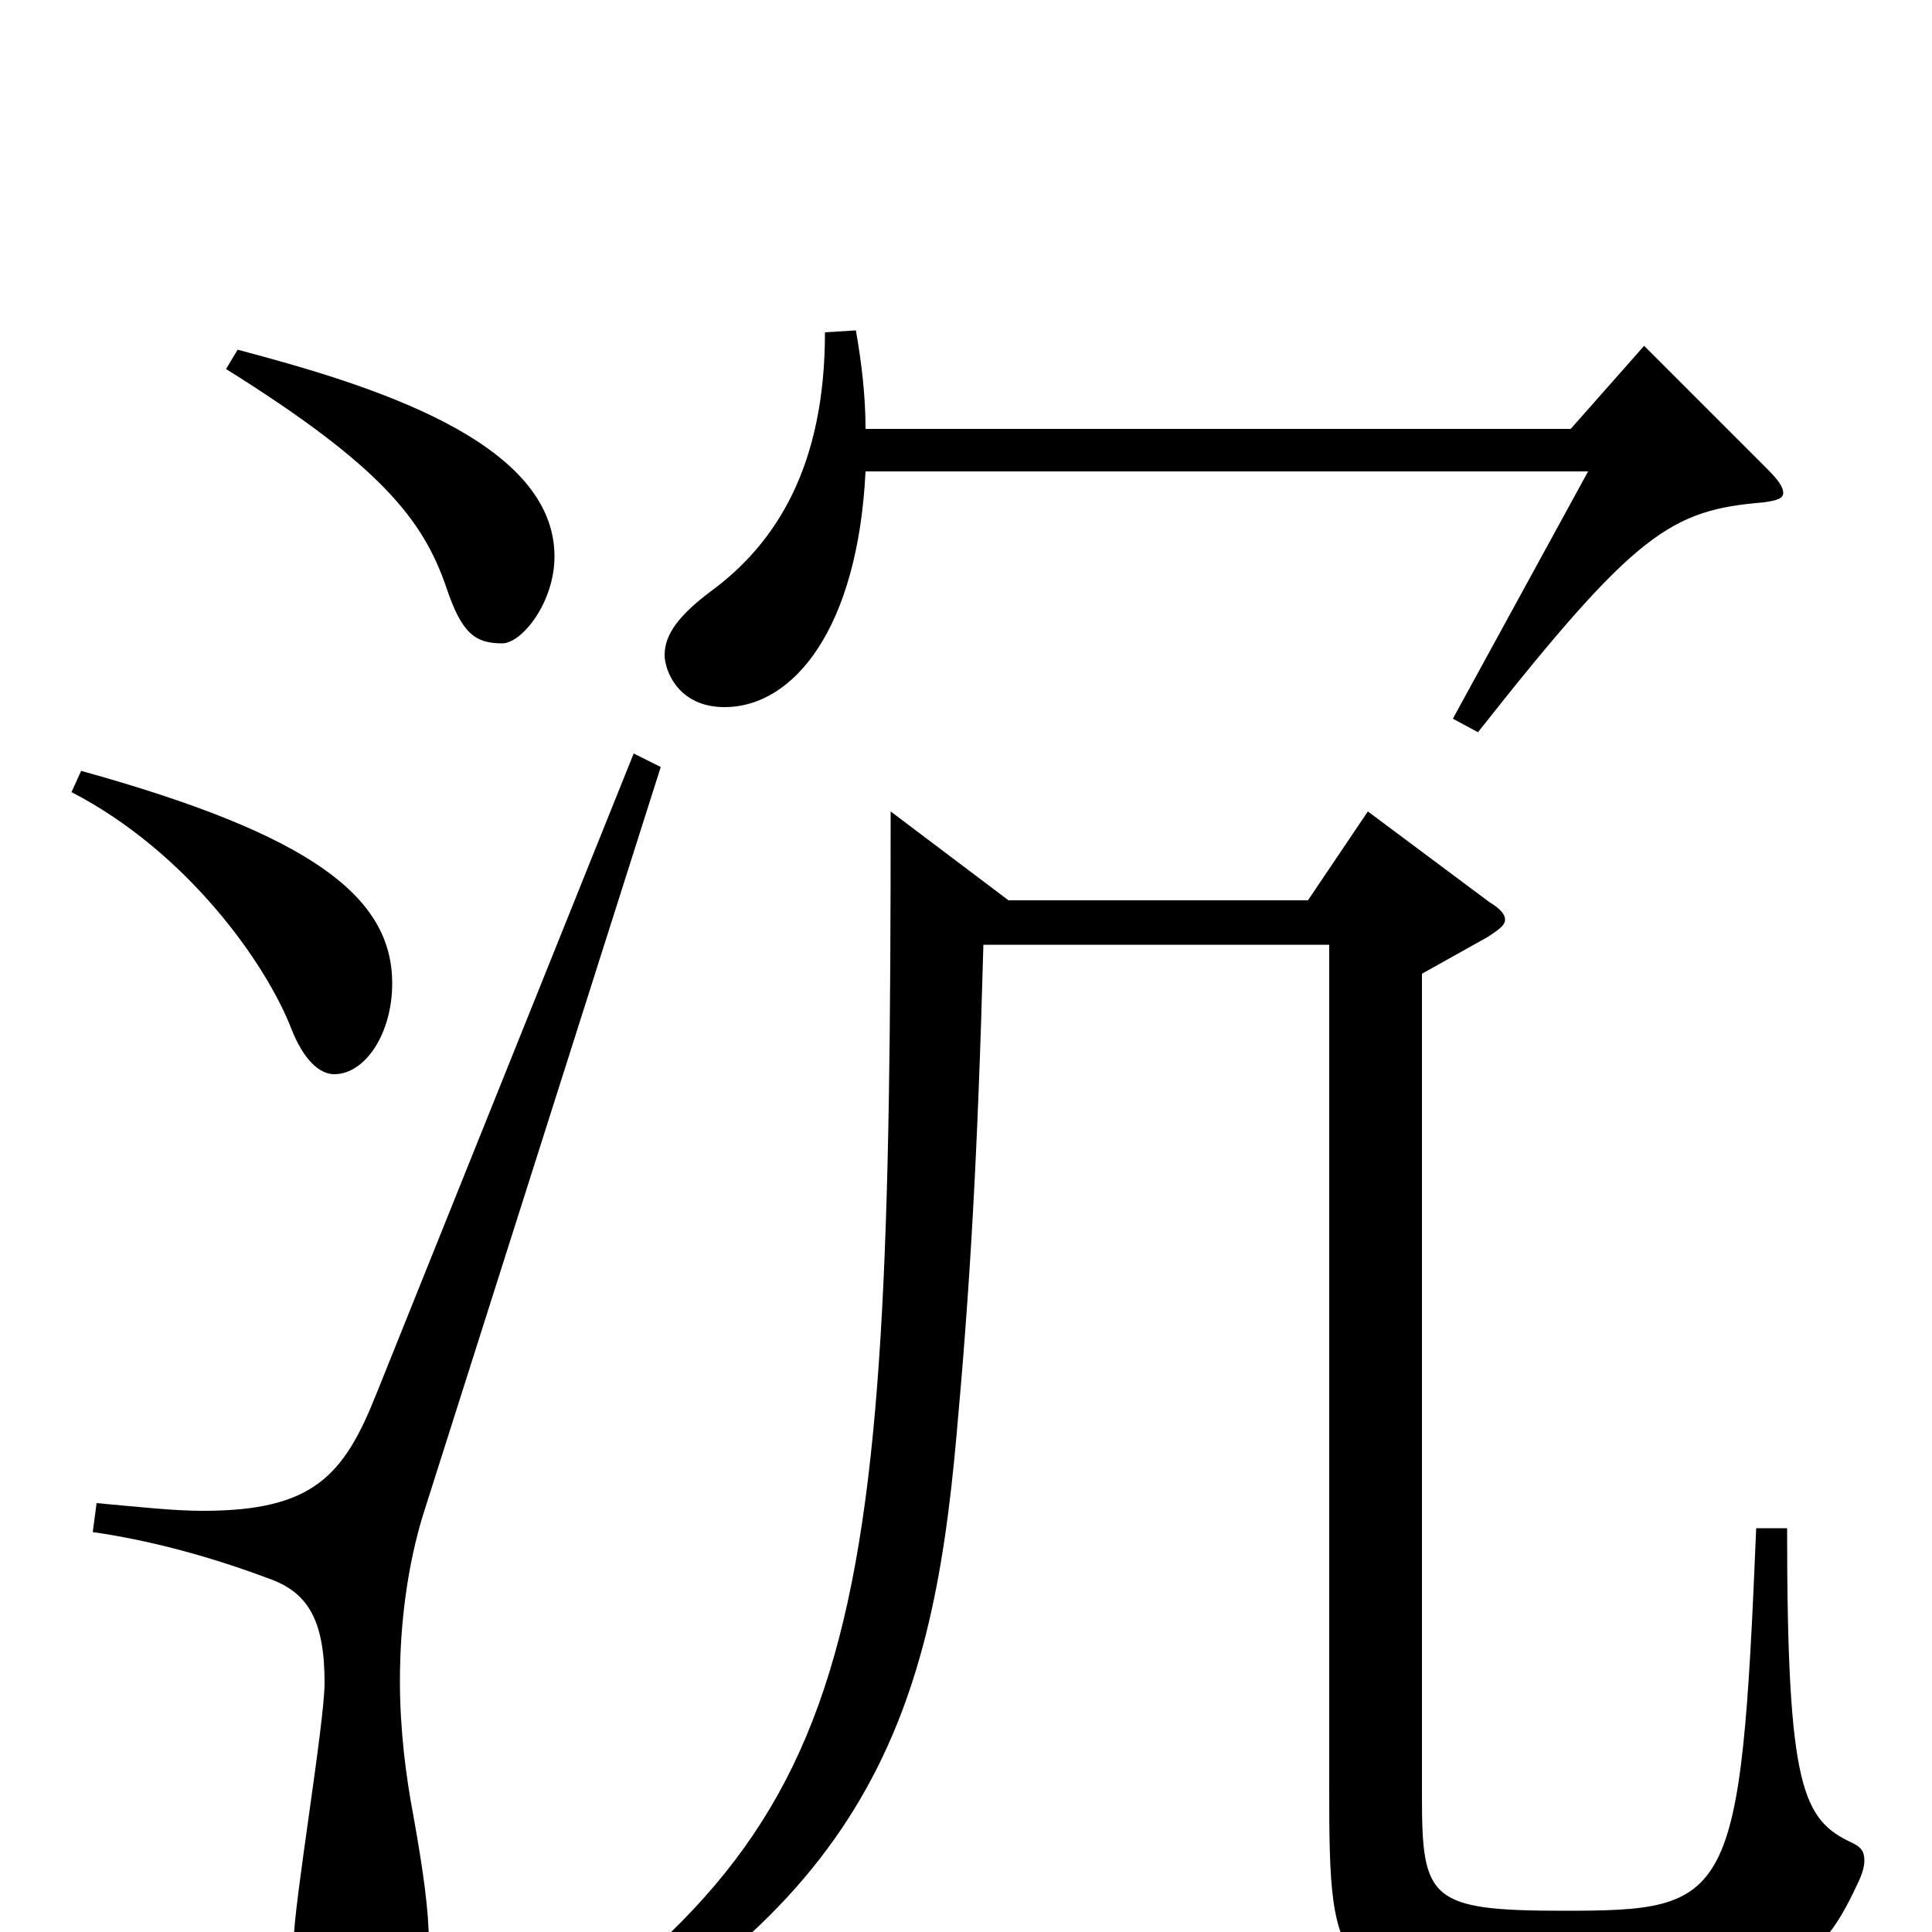 <svg xmlns="http://www.w3.org/2000/svg" viewBox="0 -1000 1000 1000">
	<path fill="#000000" d="M117 -809C197 -759 219 -731 231 -696C239 -672 246 -667 260 -667C270 -667 287 -688 287 -712C287 -772 191 -801 123 -819ZM851 -821L813 -778H448C448 -795 446 -812 443 -829L427 -828C427 -759 402 -719 368 -694C352 -682 344 -672 344 -661C344 -653 351 -634 375 -634C411 -634 444 -675 448 -756H822L752 -628L765 -621C847 -725 865 -736 913 -740C920 -741 923 -742 923 -745C923 -748 920 -752 915 -757ZM37 -590C97 -559 138 -501 151 -467C157 -452 165 -444 173 -444C189 -444 203 -465 203 -491C203 -536 161 -568 42 -601ZM328 -610L195 -279C178 -236 162 -218 105 -218C90 -218 72 -220 50 -222L48 -207C76 -203 107 -195 139 -183C159 -176 168 -162 168 -129C168 -108 152 -14 152 5C152 43 166 53 183 53C210 53 222 41 222 6C222 -11 219 -32 214 -60C210 -81 207 -105 207 -130C207 -160 211 -190 219 -216L342 -603ZM909 -209C901 -15 896 -11 809 -11C740 -11 736 -17 736 -70V-496L770 -515C776 -519 779 -521 779 -524C779 -527 776 -530 771 -533L708 -580L677 -534H522L461 -580C461 -137 448 -54 246 78L251 89C449 -4 482 -111 495 -256C502 -333 506 -400 509 -511H688V-75C688 25 690 32 809 32C921 32 940 21 961 -24C964 -30 965 -34 965 -37C965 -42 963 -44 959 -46C933 -58 925 -74 925 -209Z"/>
</svg>